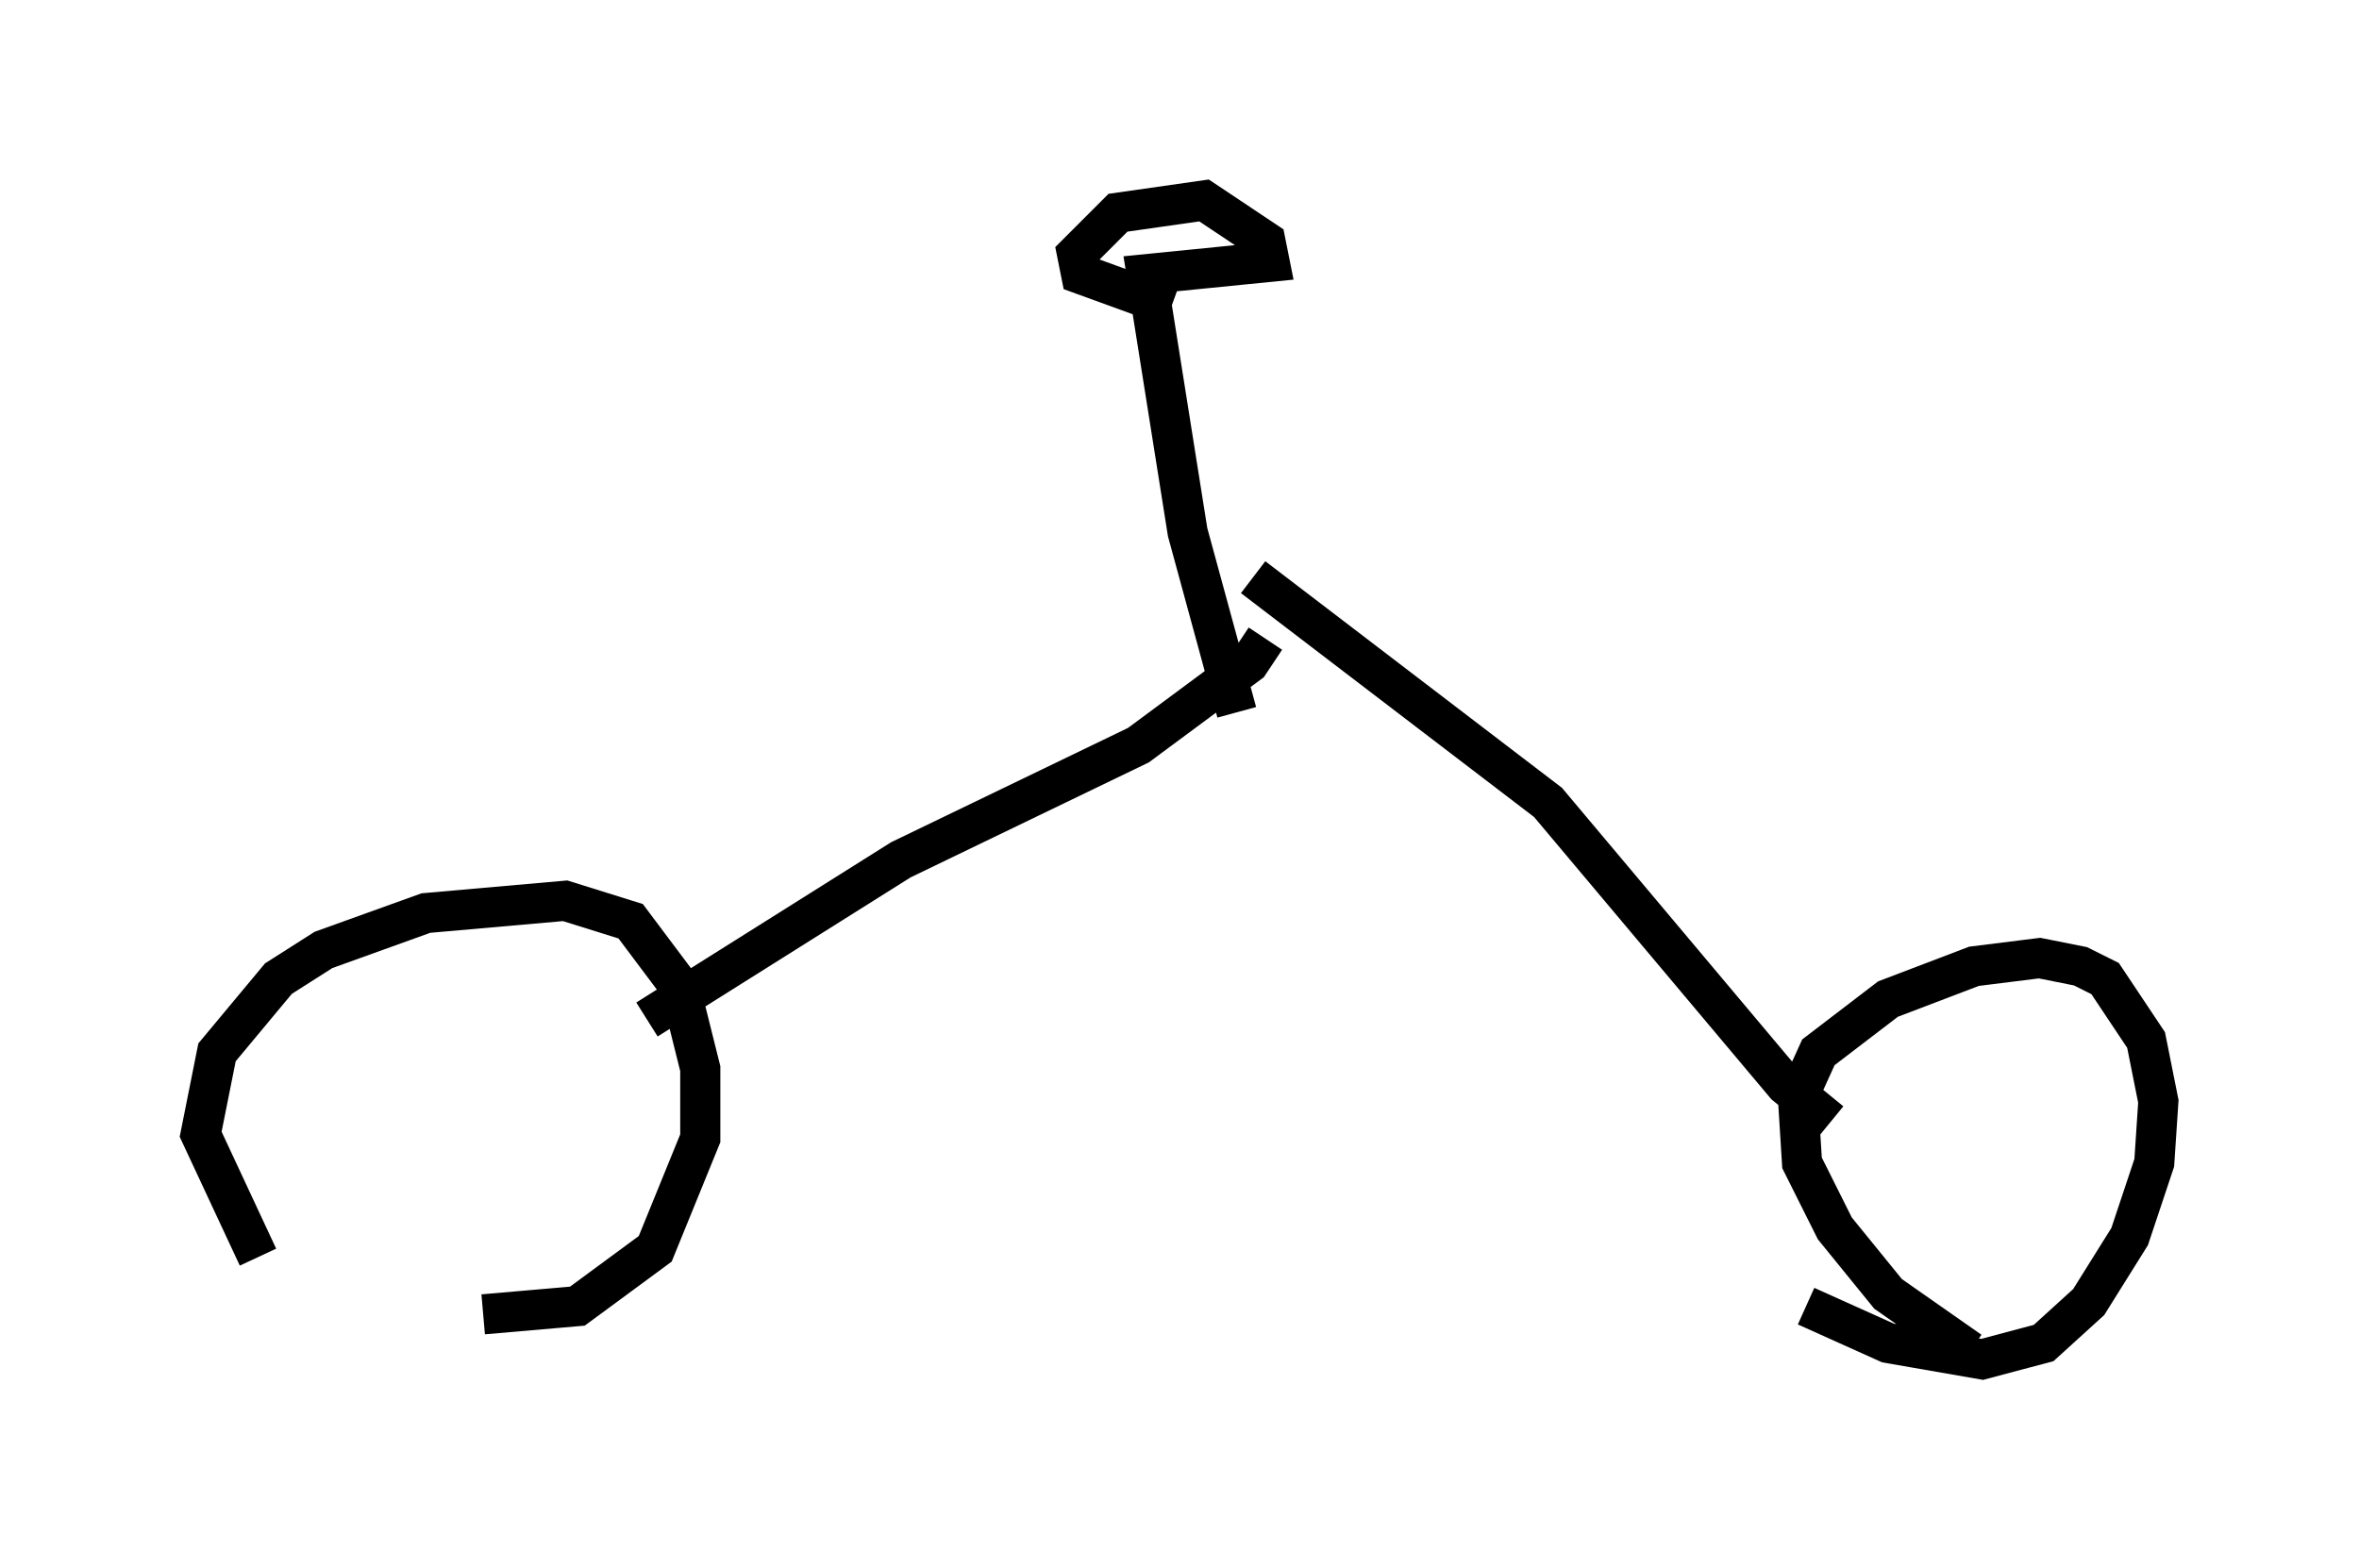<?xml version="1.0" encoding="utf-8" ?>
<svg baseProfile="full" height="39.094" version="1.1" width="58.796" xmlns="http://www.w3.org/2000/svg" xmlns:ev="http://www.w3.org/2001/xml-events" xmlns:xlink="http://www.w3.org/1999/xlink"><defs /><rect fill="white" height="39.094" width="58.796" x="0" y="0" /><path d="M9.39, 34.094 m-2.96, -2.756 l-1.429, -3.063 0.408, -2.042 l1.531, -1.838 1.123, -0.715 l2.552, -0.919 3.471, -0.306 l1.633, 0.51 1.225, 1.633 l0.51, 2.042 0.0, 1.735 l-1.123, 2.756 -1.94, 1.429 l-2.348, 0.204 m37.057, 0.919 l-2.042, -1.429 -1.327, -1.633 l-0.817, -1.633 -0.102, -1.633 l0.51, -1.123 1.735, -1.327 l2.144, -0.817 1.633, -0.204 l1.021, 0.204 0.613, 0.306 l1.021, 1.531 0.306, 1.531 l-0.102, 1.531 -0.613, 1.838 l-1.021, 1.633 -1.123, 1.021 l-1.531, 0.408 -2.348, -0.408 l-2.042, -0.919 m-28.89, -7.146 l6.329, -3.981 5.921, -2.858 l2.756, -2.042 0.408, -0.613 m14.088, 12.046 l-1.123, -0.919 -5.921, -7.044 l-7.35, -5.615 m-0.408, 3.369 l-1.225, -4.492 -1.021, -6.431 l3.063, -0.306 -0.102, -0.51 l-1.531, -1.021 -2.144, 0.306 l-1.021, 1.021 0.102, 0.51 l2.246, 0.817 " fill="none" stroke="black" stroke-width="1" /></svg>